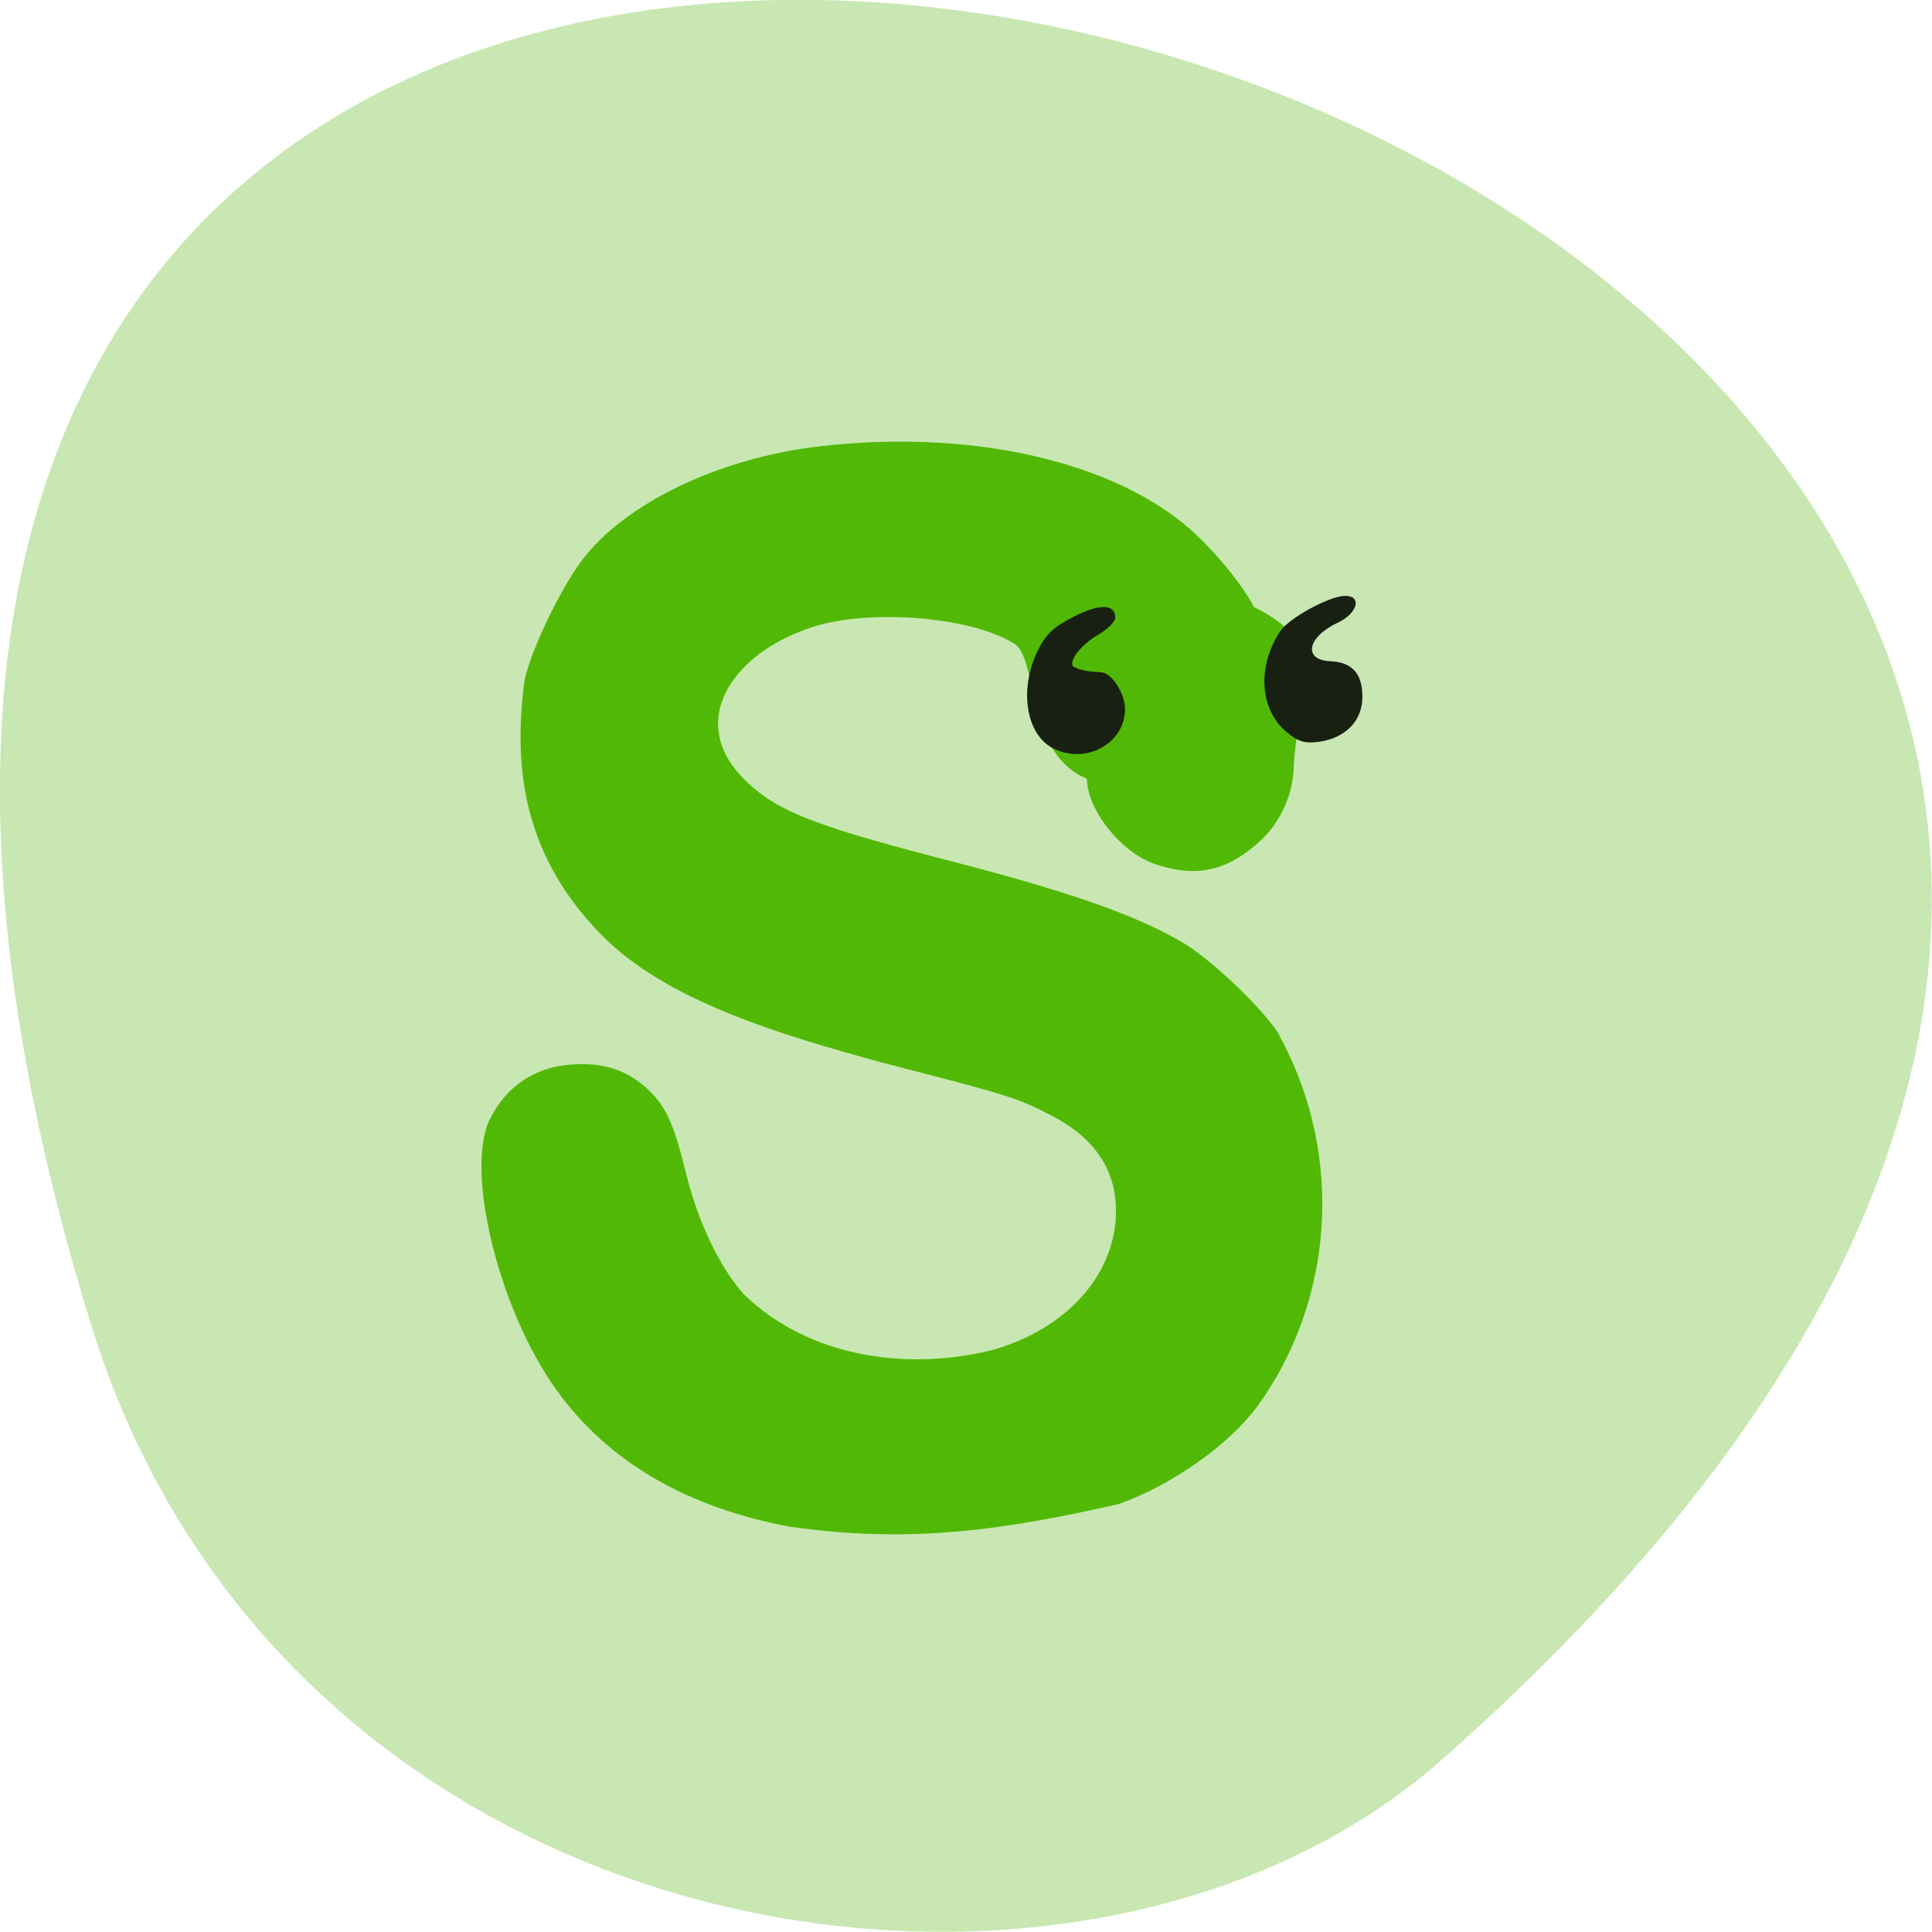 <svg xmlns="http://www.w3.org/2000/svg" viewBox="0 0 24 24"><path d="m 1.133 16.461 c -9.02 -29.18 39.42 -14.586 16.77 5.406 c -4.539 4 -14.34 2.461 -16.77 -5.406" fill="#c8e7b2"/><path d="m 9.852 18.973 c -1.309 -0.238 -2.293 -0.809 -2.937 -1.703 c -0.723 -1 -1.148 -2.754 -0.824 -3.379 c 0.203 -0.395 0.543 -0.625 0.973 -0.664 c 0.398 -0.035 0.688 0.047 0.953 0.277 c 0.246 0.219 0.348 0.43 0.504 1.066 c 0.145 0.598 0.414 1.164 0.715 1.504 c 0.793 0.773 1.992 0.961 3.066 0.703 c 0.867 -0.234 1.465 -0.84 1.551 -1.559 c 0.066 -0.602 -0.199 -1.059 -0.805 -1.367 c -0.414 -0.215 -0.531 -0.25 -2.066 -0.645 c -1.316 -0.359 -2.711 -0.777 -3.512 -1.594 c -0.828 -0.848 -1.129 -1.836 -0.957 -3.133 c 0.043 -0.313 0.43 -1.137 0.711 -1.512 c 0.531 -0.711 1.703 -1.277 2.953 -1.422 c 1.805 -0.211 3.523 0.152 4.512 0.949 c 0.328 0.262 0.742 0.754 0.887 1.047 c 0.953 0.465 0.563 0.965 0.496 1.957 c 0 0.348 -0.156 0.703 -0.406 0.938 c -0.414 0.387 -0.809 0.473 -1.32 0.297 c -0.422 -0.145 -0.84 -0.672 -0.844 -1.059 c -0.758 -0.313 -0.605 -1.449 -0.887 -1.668 c -0.48 -0.316 -1.617 -0.437 -2.379 -0.258 c -1.078 0.281 -1.727 1.164 -1.02 1.902 c 0.387 0.406 0.836 0.59 2.461 1.012 c 1.582 0.406 2.391 0.688 2.996 1.035 c 0.344 0.199 0.961 0.777 1.195 1.121 c 0.871 1.563 0.672 3.383 -0.246 4.648 c -0.355 0.48 -1.043 0.969 -1.715 1.215 c -1.449 0.332 -2.617 0.492 -4.055 0.289" fill="#51b905"/><path d="m 13.07 9.289 c -0.324 -0.176 -0.41 -0.723 -0.184 -1.195 c 0.098 -0.207 0.195 -0.301 0.445 -0.43 c 0.328 -0.168 0.523 -0.164 0.523 0.008 c 0 0.051 -0.098 0.148 -0.215 0.215 c -0.215 0.125 -0.371 0.332 -0.305 0.395 c 0.113 0.059 0.223 0.059 0.352 0.07 c 0.133 0.016 0.289 0.266 0.289 0.457 c 0 0.434 -0.5 0.699 -0.906 0.48 m 2.918 -0.191 c -0.34 -0.281 -0.375 -0.82 -0.082 -1.258 c 0.109 -0.164 0.613 -0.438 0.805 -0.438 c 0.215 0 0.152 0.219 -0.09 0.332 c -0.383 0.18 -0.438 0.465 -0.094 0.48 c 0.27 0.012 0.398 0.152 0.398 0.441 c 0 0.297 -0.203 0.508 -0.531 0.559 c -0.184 0.023 -0.262 0.004 -0.406 -0.117" fill="#182012"/></svg>